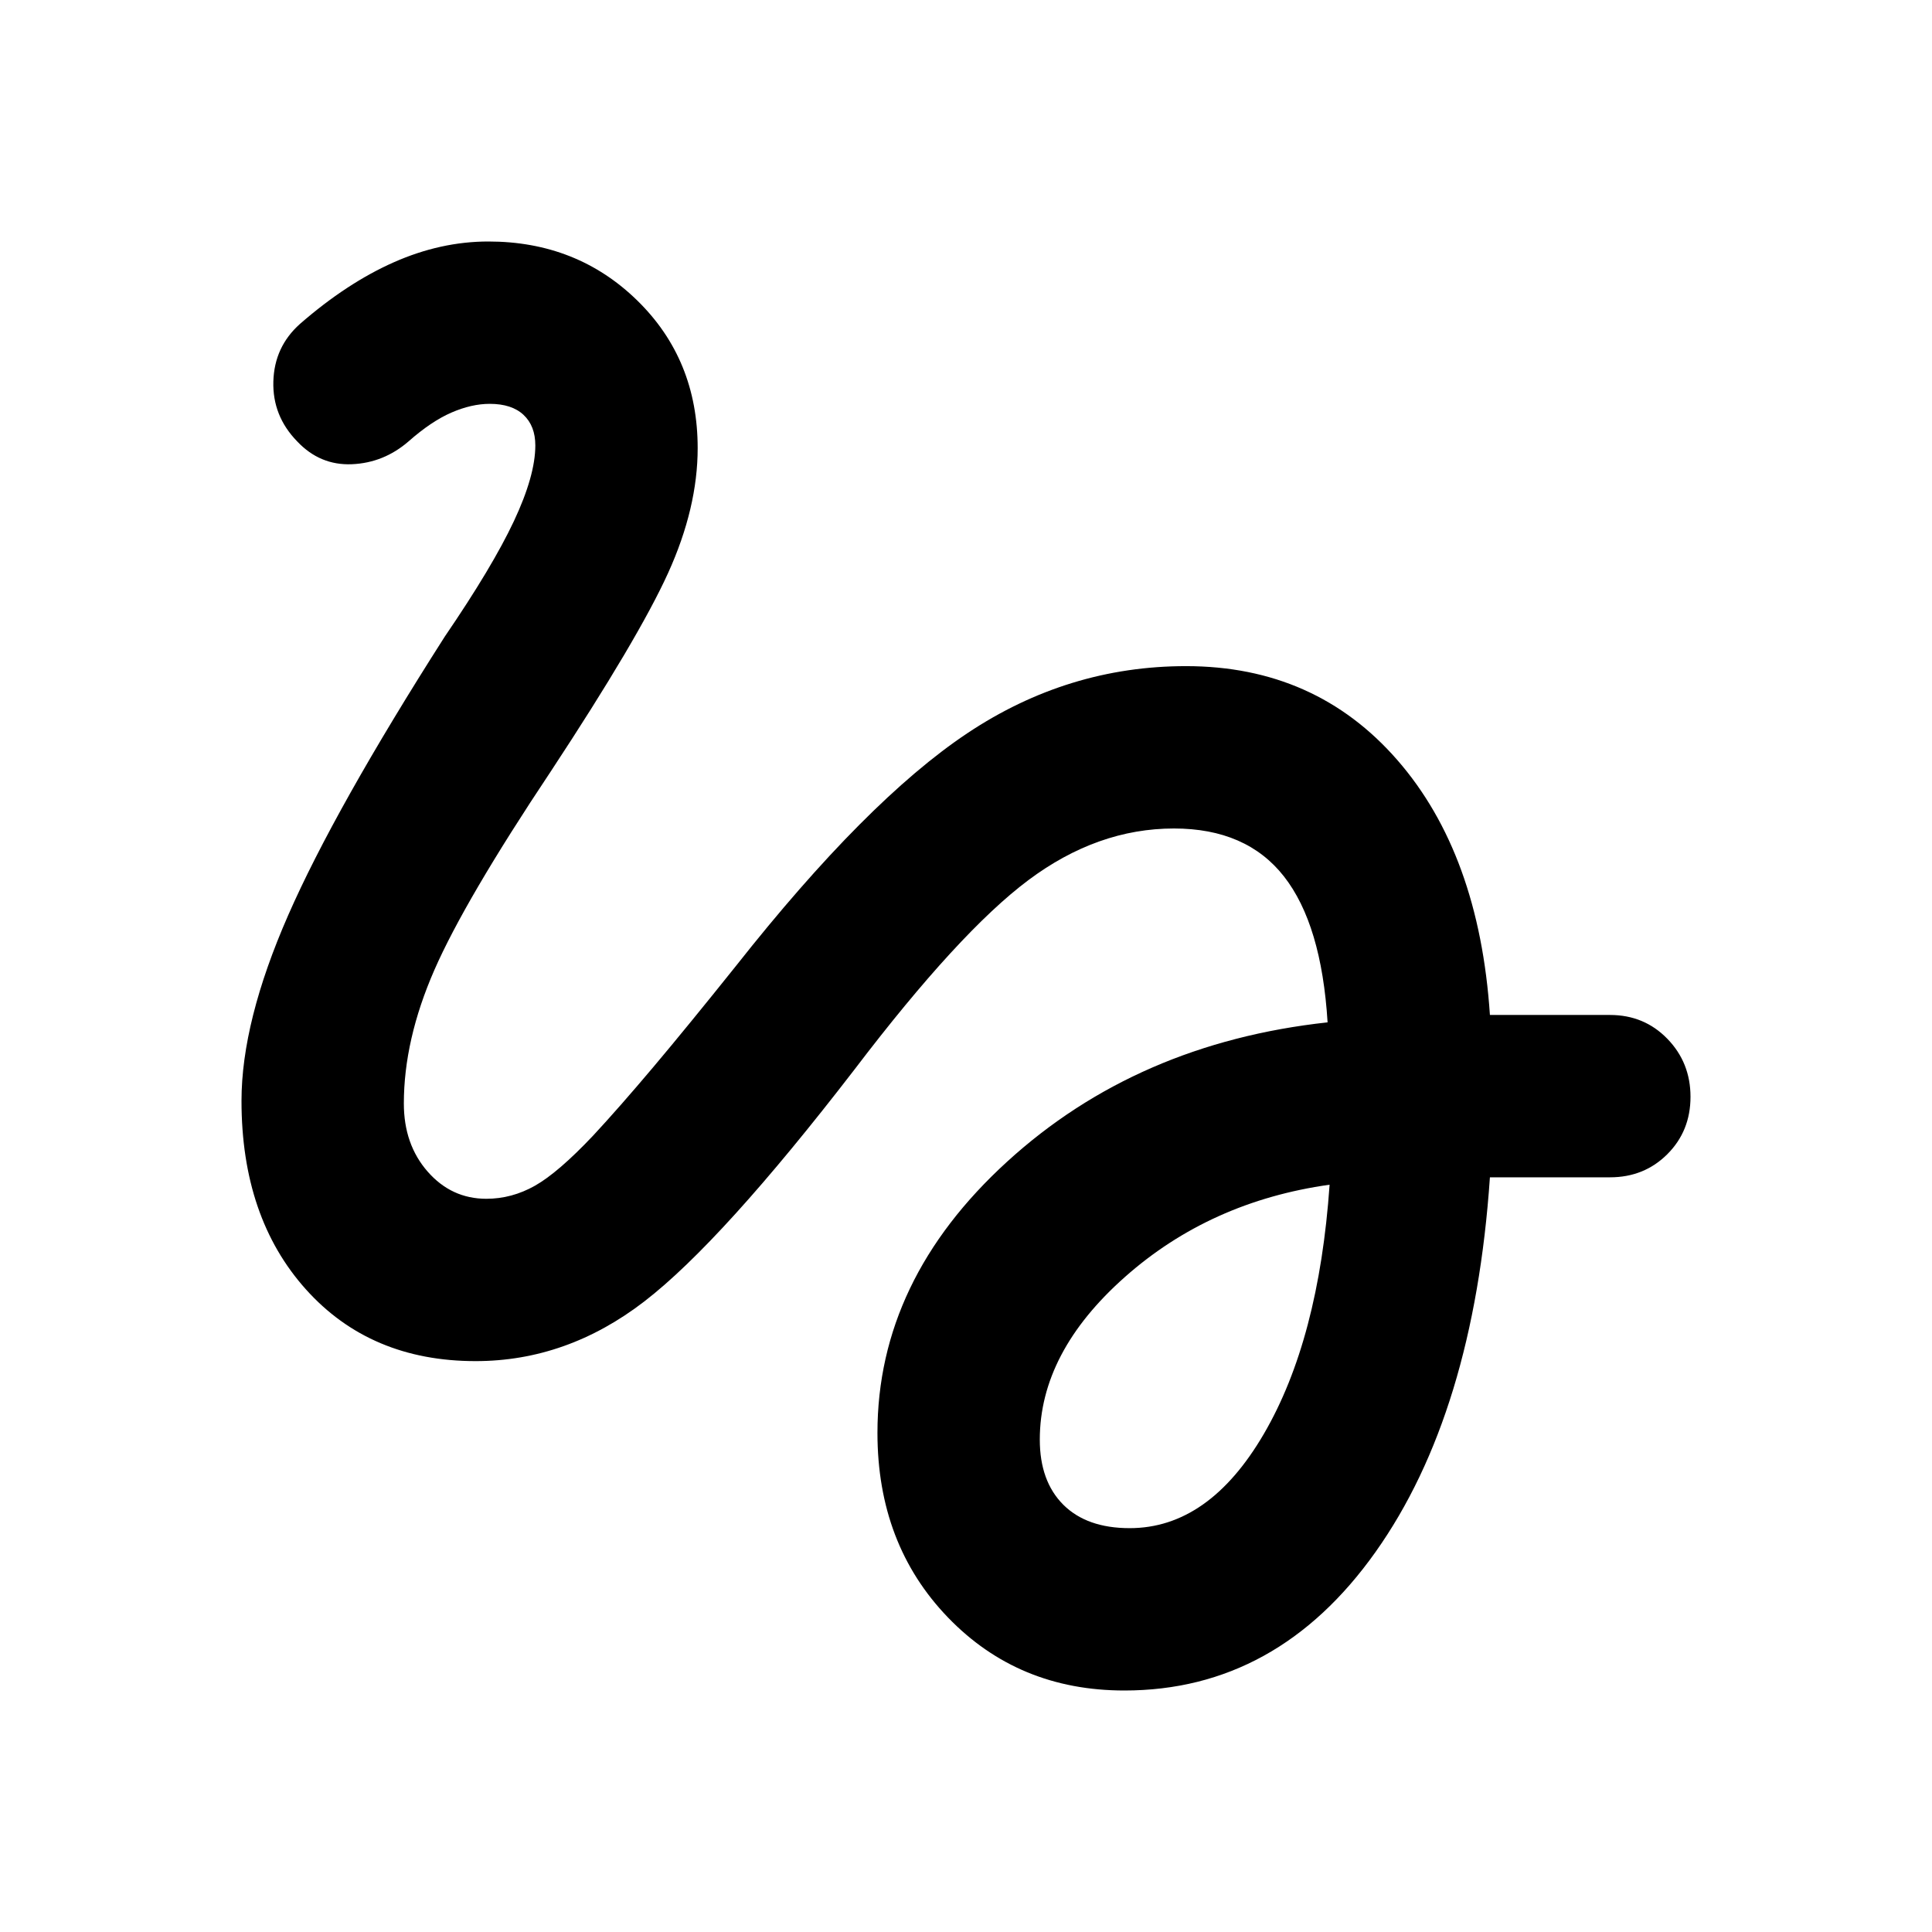<svg xmlns="http://www.w3.org/2000/svg" height="40" viewBox="0 -960 960 960" width="40"><path d="M558.67-120Q506-120 471-156.33q-35-36.34-35-91.67 0-76 64.5-134.83Q565-441.67 659.67-452q-3-48.67-21.67-72.5t-54.67-23.83q-38 0-72.33 25.66-34.33 25.67-86.33 94-66 85.67-104.5 115.34-38.5 29.66-83.84 29.66-52.33 0-84.33-35.66Q120-355 120-413q0-39.33 23.17-92.17Q166.33-558 221-643.67q23.67-34.66 34.33-57.33Q266-723.67 266-738.67q0-9.66-5.83-15.16-5.84-5.5-16.84-5.5-9 0-19 4.33T203-740.67q-12.33 10.67-28.17 11.34-15.83.66-27.16-11.34-12.34-12.66-11.84-29.83.5-17.17 13.17-28.5 23.33-20.33 46.67-30.67Q219-840 242.67-840q44 0 74 29.33 30 29.34 30 73.34 0 29.66-14.67 62-14.67 32.33-58.33 98.66-42.67 64-57.84 98.67-15.16 34.67-15.16 66.33 0 20.34 11.83 33.84 11.83 13.5 29.17 13.5 12.66 0 24.16-6.5t28.84-24.84q13-14 30-34.16 17-20.17 41-50.17 65-82.33 115-115.67 50-33.33 108.66-33.33 64.34 0 105 46.67 40.67 46.66 46 126.66H800q17 0 28.5 11.84Q840-432 840-415t-11.5 28.5Q817-375 800-375h-59.67q-8 117.33-56.83 186.17Q634.67-120 558.67-120Zm2.66-80.67q39.34 0 66.67-46.83t32.67-123.83Q601.33-363 559-325.5t-42.33 80.83q0 20.67 11.66 32.34 11.67 11.66 33 11.66Z"/></svg>